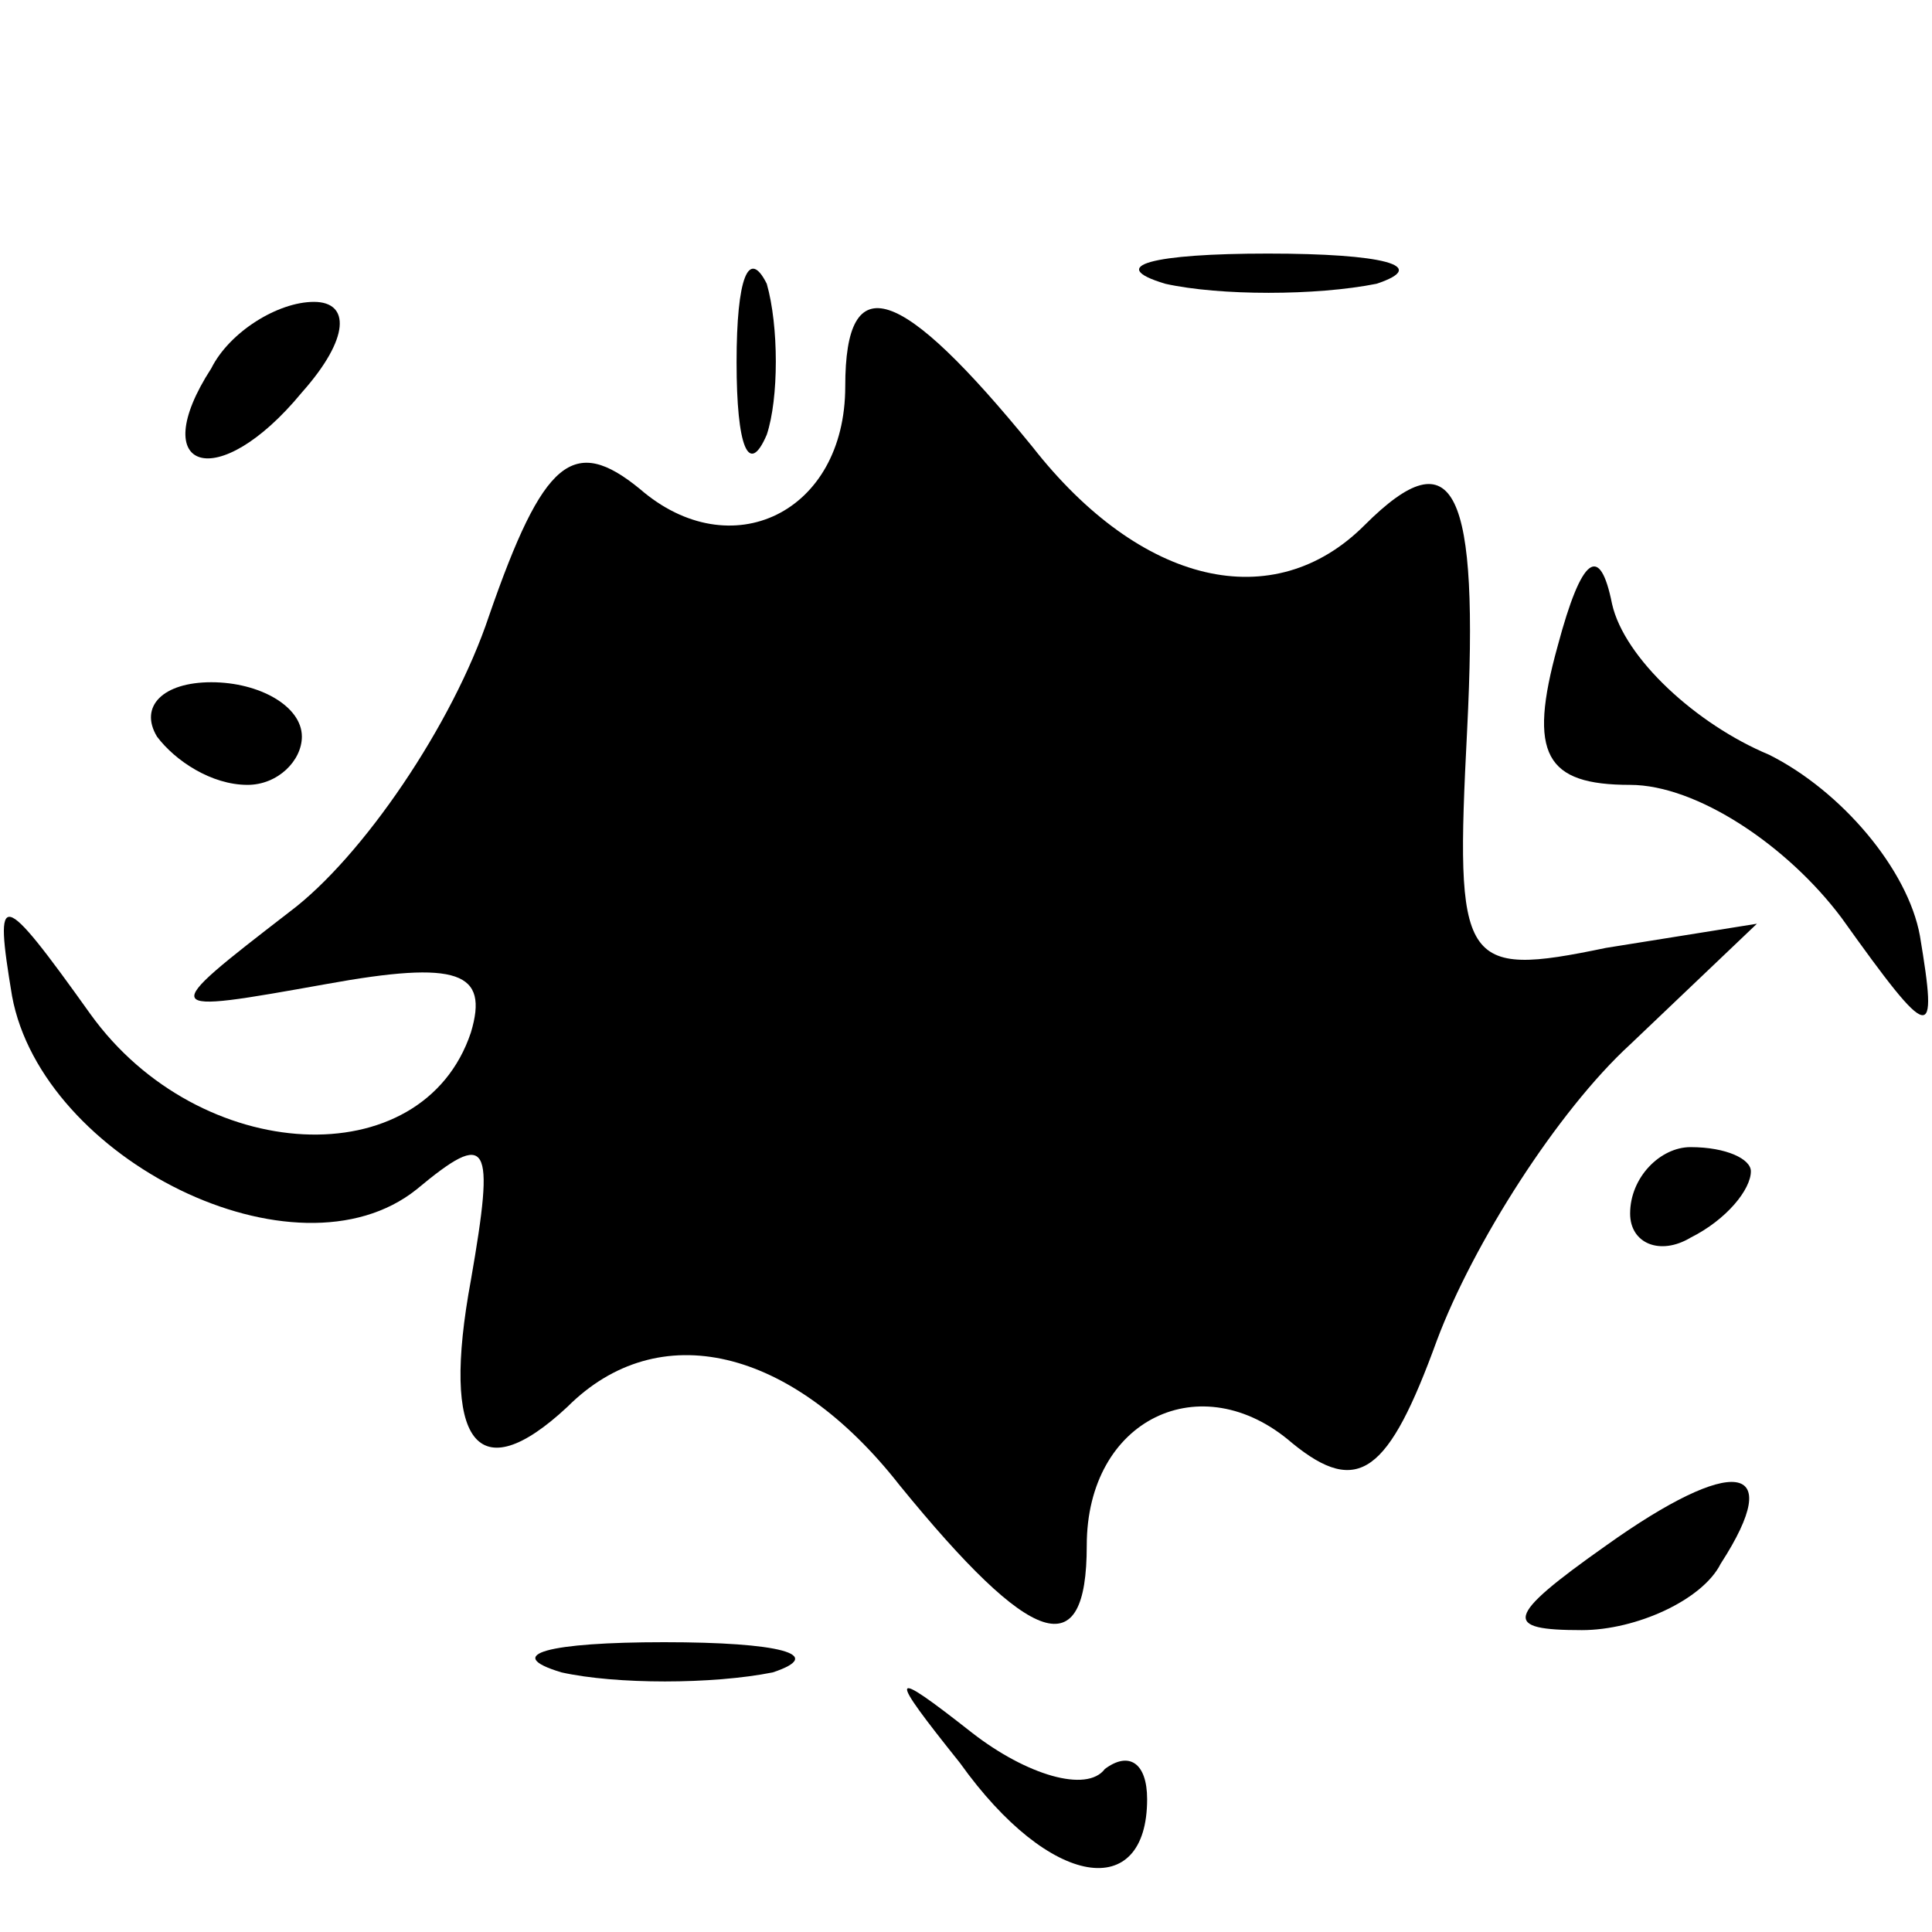 <?xml version="1.0" standalone="no"?>
<!DOCTYPE svg PUBLIC "-//W3C//DTD SVG 20010904//EN"
 "http://www.w3.org/TR/2001/REC-SVG-20010904/DTD/svg10.dtd">
<svg version="1.0" xmlns="http://www.w3.org/2000/svg"
 width="32pt" height="32pt" viewBox="0 0 32 32"
 preserveAspectRatio="xMidYMid meet">
<g transform="translate(0,32) scale(0.1,-0.1)"
fill="#000000" stroke="none">
<path fill="#000000" stroke="none" d="M122 260 c0 -14 2 -19 5 -12 2 6 2 18
0 25 -3 6 -5 1 -5 -13z"/>
<path fill="#000000" stroke="none" d="M193 273 c9 -2 25 -2 35 0 9 3 1 5 -18
5 -19 0 -27 -2 -17 -5z"/>
<path fill="#000000" stroke="none" d="M35 259 c-11 -17 1 -21 15 -4 8 9 8 15
2 15 -6 0 -14 -5 -17 -11z"/>
<path fill="#000000" stroke="none" d="M140 256 c0 -21 -19 -30 -34 -17 -11 9
-16 5 -25 -21 -6 -18 -21 -40 -33 -49 -22 -17 -22 -17 6 -12 22 4 27 2 24 -8
-8 -24 -45 -22 -63 3 -15 21 -16 21 -13 3 5 -27 47 -48 67 -32 12 10 13 8 9
-15 -5 -27 1 -35 16 -21 15 15 37 10 55 -13 22 -27 31 -30 31 -10 0 21 19 30
34 17 11 -9 16 -5 24 17 6 16 20 38 32 49 l21 20 -25 -4 c-24 -5 -25 -3 -23
36 2 40 -2 49 -17 34 -15 -15 -37 -10 -55 13 -22 27 -31 30 -31 10z"/>
<path fill="#000000" stroke="none" d="M258 213 c-5 -18 -2 -23 12 -23 11 0
26 -10 35 -22 15 -21 16 -21 13 -3 -2 11 -13 24 -25 30 -12 5 -24 16 -26 25
-2 10 -5 8 -9 -7z"/>
<path fill="#000000" stroke="none" d="M26 198 c3 -4 9 -8 15 -8 5 0 9 4 9 8
0 5 -7 9 -15 9 -8 0 -12 -4 -9 -9z"/>
<path fill="#000000" stroke="none" d="M270 119 c0 -5 5 -7 10 -4 6 3 10 8 10
11 0 2 -4 4 -10 4 -5 0 -10 -5 -10 -11z"/>
<path fill="#000000" stroke="none" d="M266 64 c-17 -12 -17 -14 -4 -14 9 0
20 5 23 11 11 17 2 18 -19 3z"/>
<path fill="#000000" stroke="none" d="M93 43 c9 -2 25 -2 35 0 9 3 1 5 -18 5
-19 0 -27 -2 -17 -5z"/>
<path fill="#000000" stroke="none" d="M159 28 c15 -21 31 -23 31 -6 0 6 -3 8
-7 5 -3 -4 -13 -1 -22 6 -14 11 -14 10 -2 -5z"/>
</g>
</svg>
